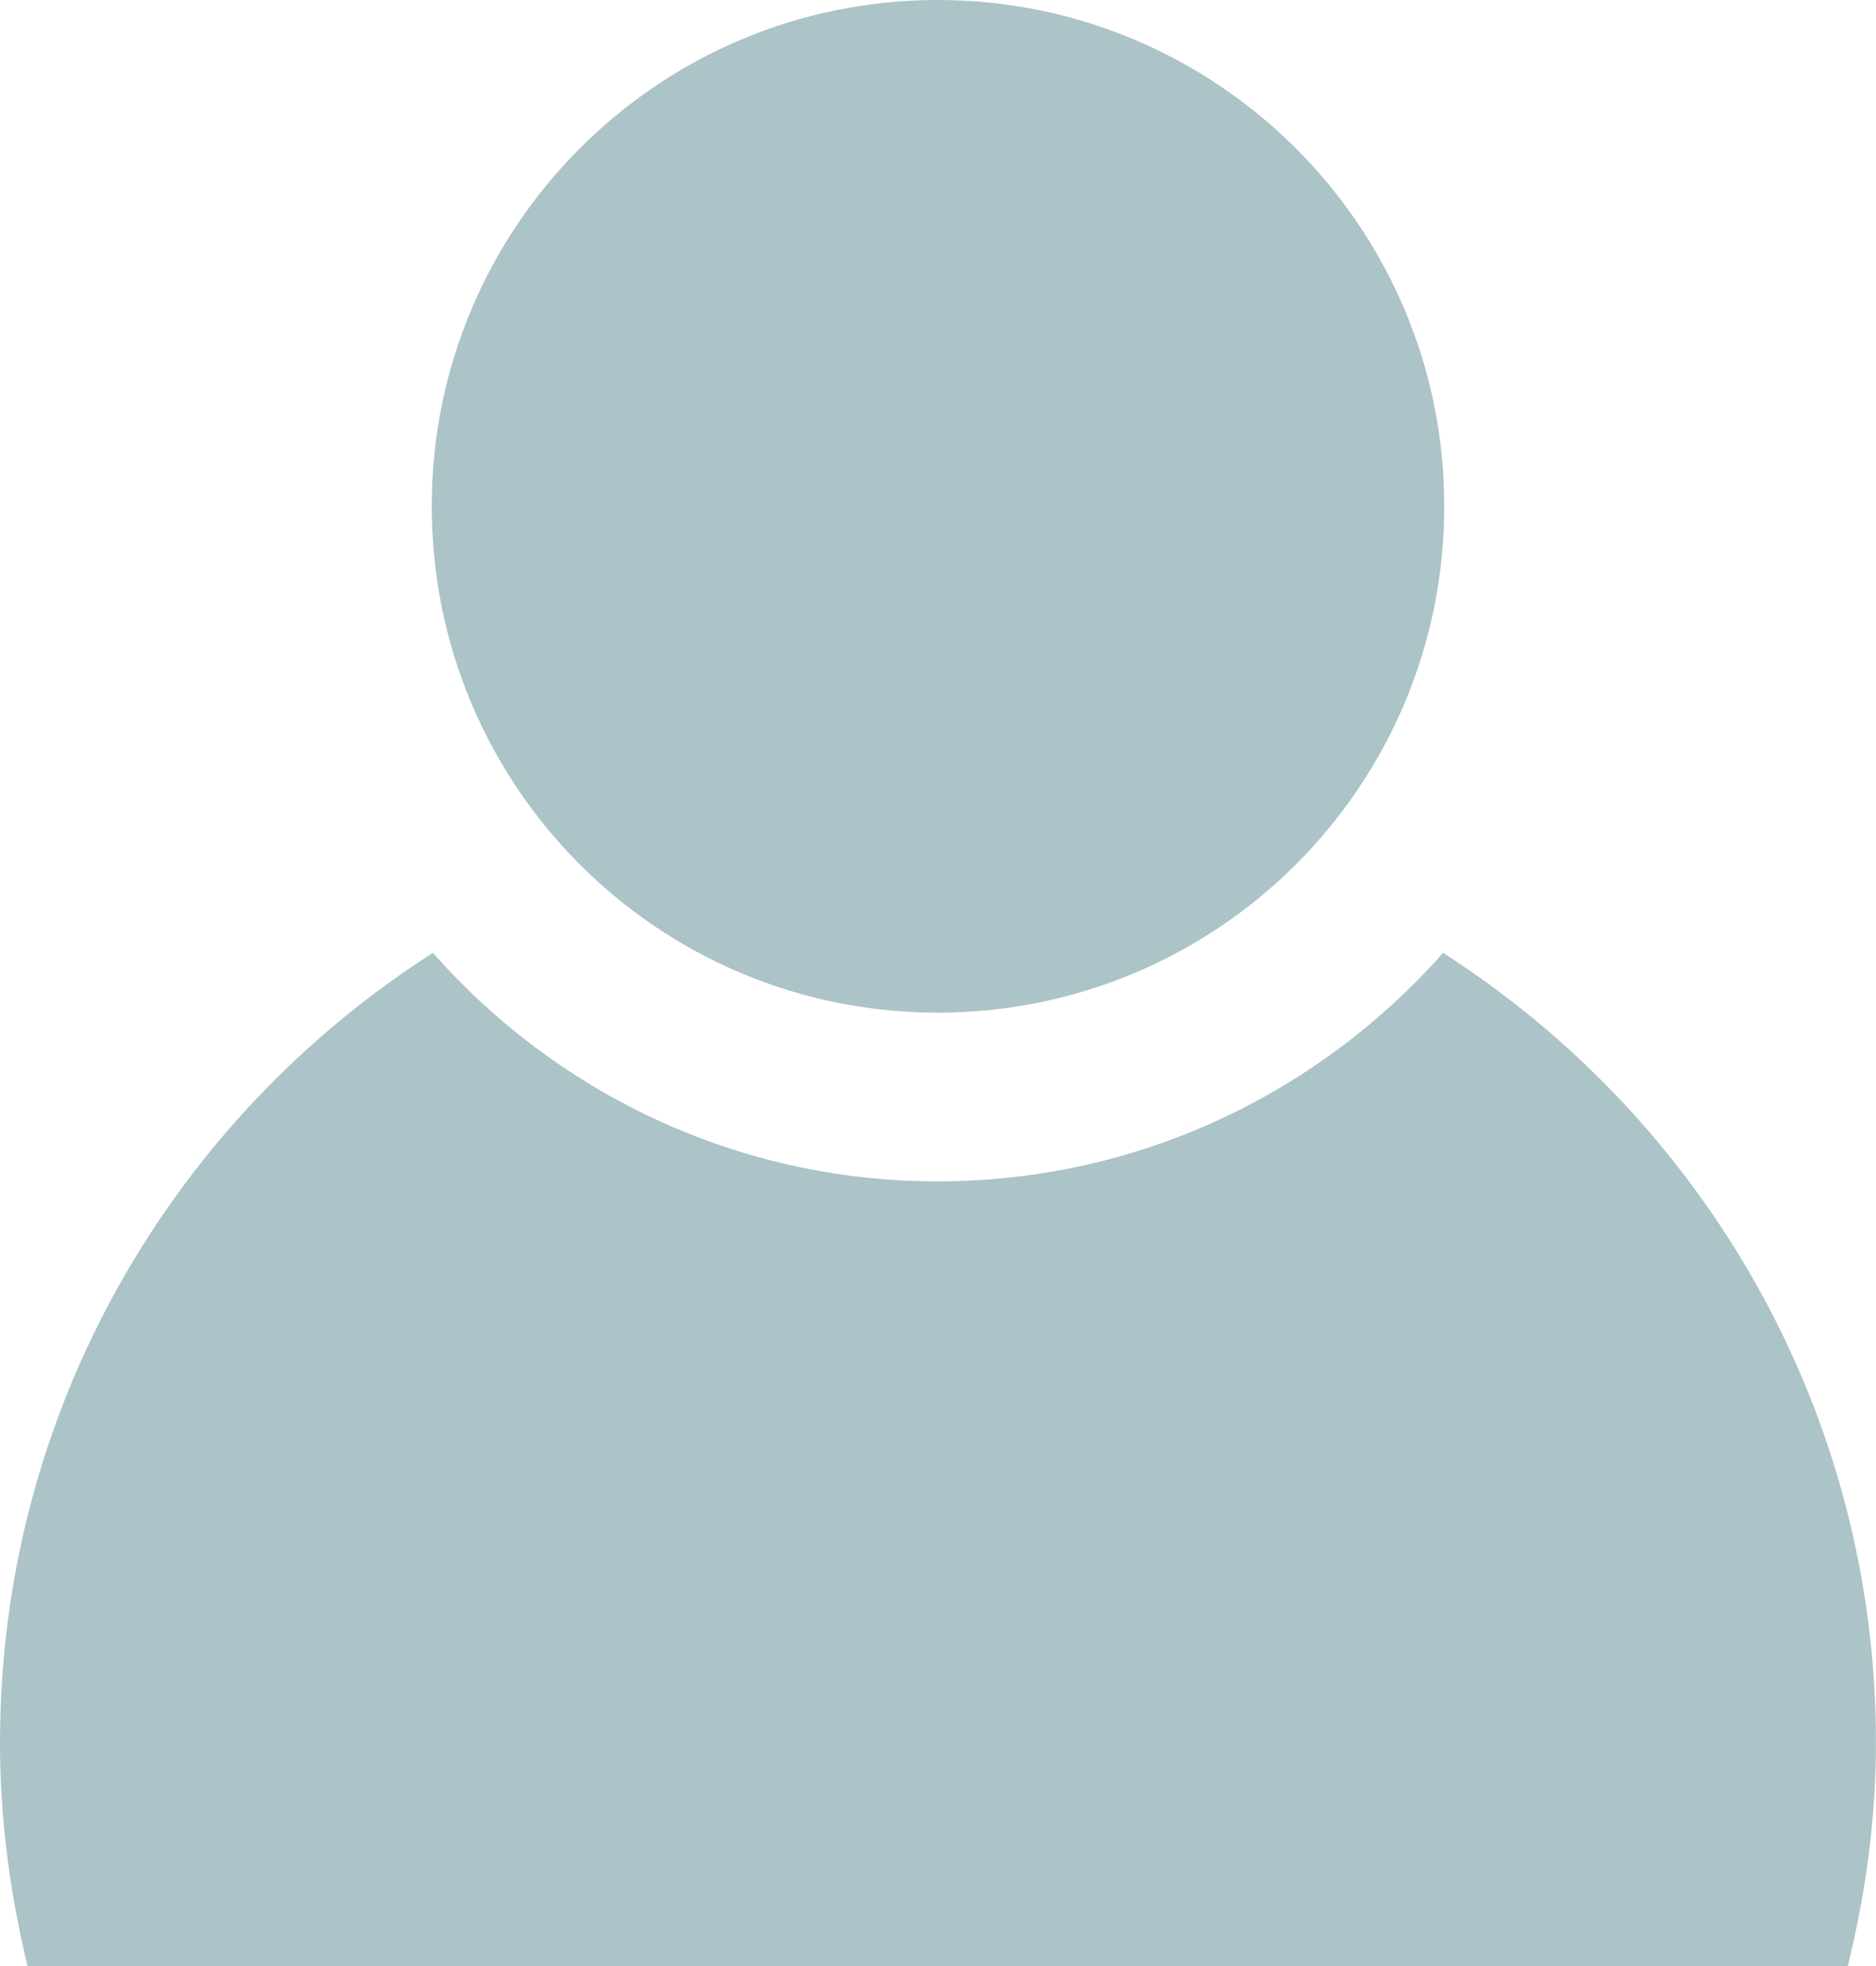 <!-- Generator: Adobe Illustrator 19.0.0, SVG Export Plug-In  -->
<svg version="1.1"
	 xmlns="http://www.w3.org/2000/svg" xmlns:xlink="http://www.w3.org/1999/xlink" xmlns:a="http://ns.adobe.com/AdobeSVGViewerExtensions/3.0/"
	 x="0px" y="0px" width="36.016px" height="37.732px" viewBox="0 0 36.016 37.732"
	 style="enable-background:new 0 0 36.016 37.732;" xml:space="preserve">
<style type="text/css">
	.st0{fill:#ACC3C7;}
</style>
<defs>
</defs>
<g>
	<path class="st0" d="M18,19.434c5.371,0,9.727-4.34,9.727-9.721C27.727,4.352,23.371,0,18,0c-5.365,0-9.711,4.352-9.711,9.713
		C8.289,15.094,12.635,19.434,18,19.434z M27.705,18.287c-2.377,2.686-5.842,4.385-9.705,4.385c-3.857,0-7.318-1.699-9.689-4.385
		C3.311,21.482,0,27.076,0,33.443c0,1.477,0.195,2.908,0.529,4.289h34.945c0.34-1.381,0.541-2.812,0.541-4.289
		C36.016,27.076,32.693,21.482,27.705,18.287z"/>
</g>
</svg>